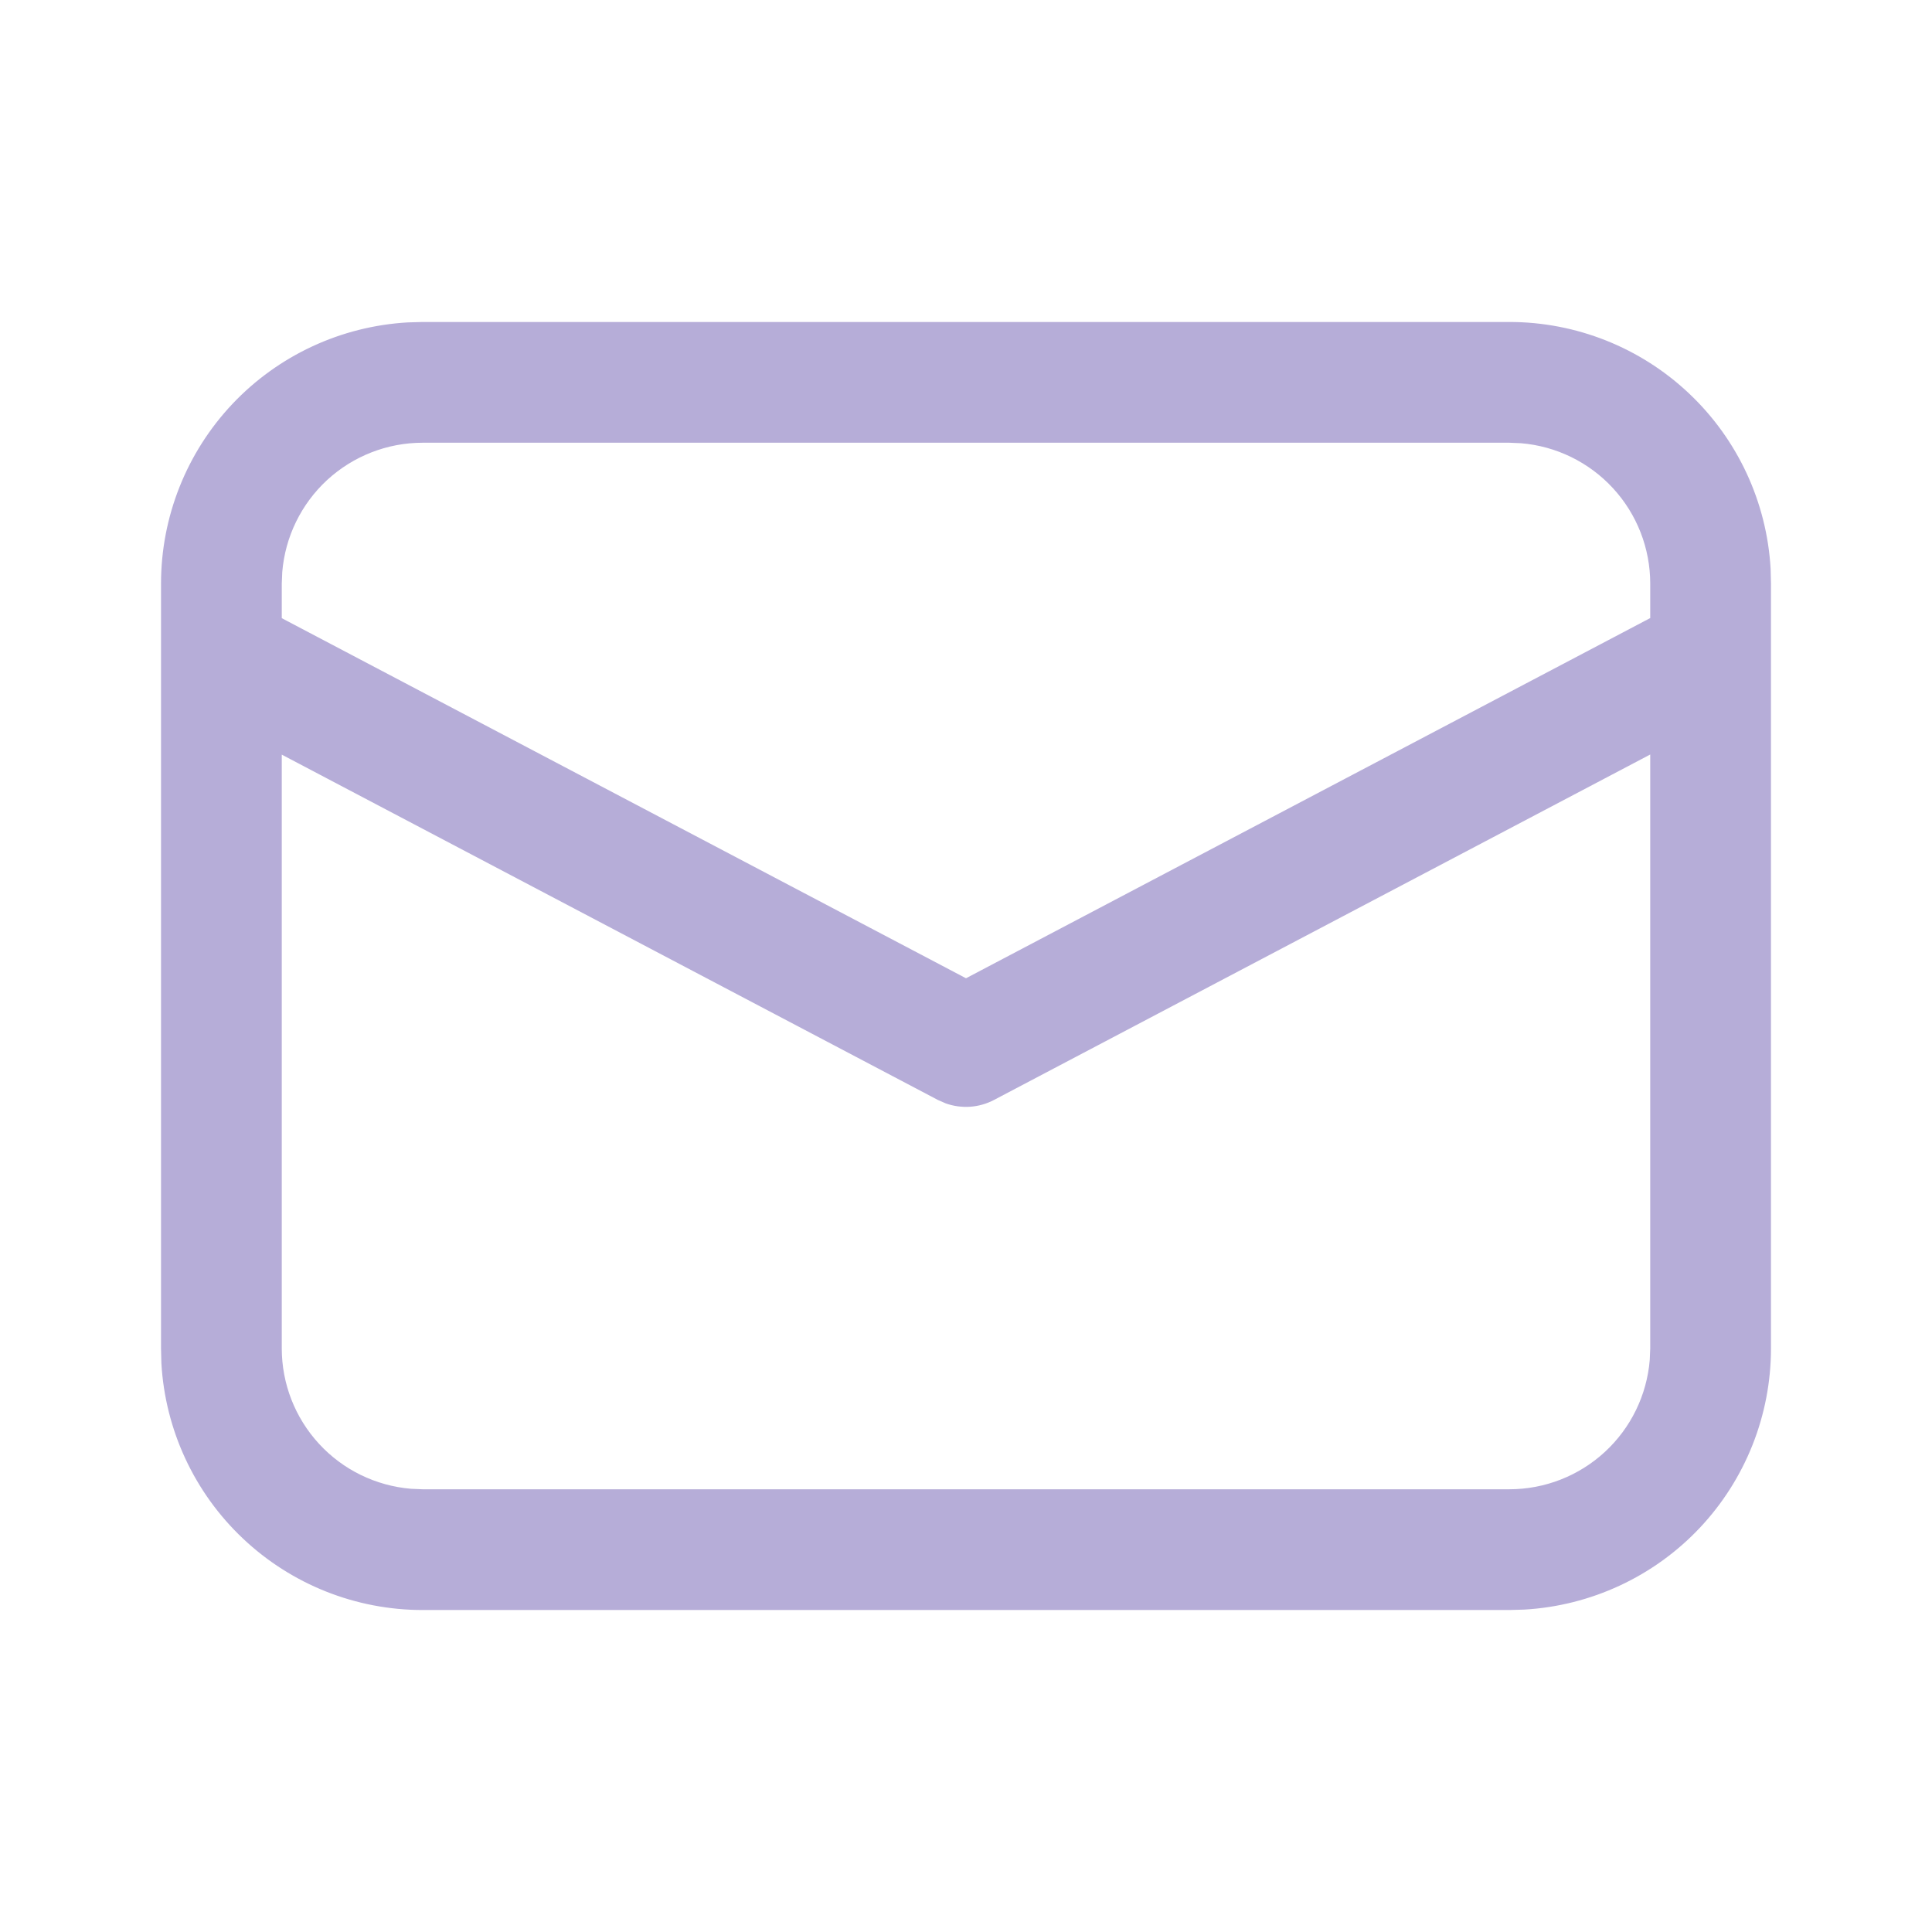 <svg width="32" height="32" viewBox="0 0 32 32" fill="none" xmlns="http://www.w3.org/2000/svg">
<path d="M7 5.333H25C26.107 5.333 27.172 5.757 27.976 6.517C28.781 7.277 29.264 8.316 29.327 9.421L29.333 9.667V22.333C29.333 23.44 28.91 24.505 28.15 25.31C27.39 26.114 26.35 26.597 25.245 26.66L25 26.667H7C5.893 26.667 4.828 26.243 4.024 25.483C3.219 24.723 2.736 23.684 2.673 22.579L2.667 22.333V9.667C2.667 8.56 3.09 7.495 3.85 6.69C4.61 5.886 5.65 5.403 6.755 5.34L7 5.333H25H7ZM27.333 12.497L16.467 18.217C16.344 18.282 16.209 18.321 16.071 18.331C15.932 18.34 15.793 18.322 15.663 18.275L15.535 18.219L4.667 12.499V22.333C4.667 22.919 4.887 23.483 5.284 23.914C5.68 24.345 6.224 24.61 6.808 24.659L7 24.667H25C25.586 24.667 26.15 24.446 26.581 24.049C27.012 23.652 27.277 23.108 27.325 22.524L27.333 22.333V12.497ZM25 7.333H7C6.414 7.333 5.85 7.554 5.419 7.95C4.989 8.347 4.723 8.891 4.675 9.475L4.667 9.667V10.239L16 16.203L27.333 10.237V9.667C27.333 9.081 27.113 8.517 26.716 8.086C26.319 7.655 25.774 7.389 25.191 7.341L25 7.333Z" fill="#B6ADD8"/>
</svg>
